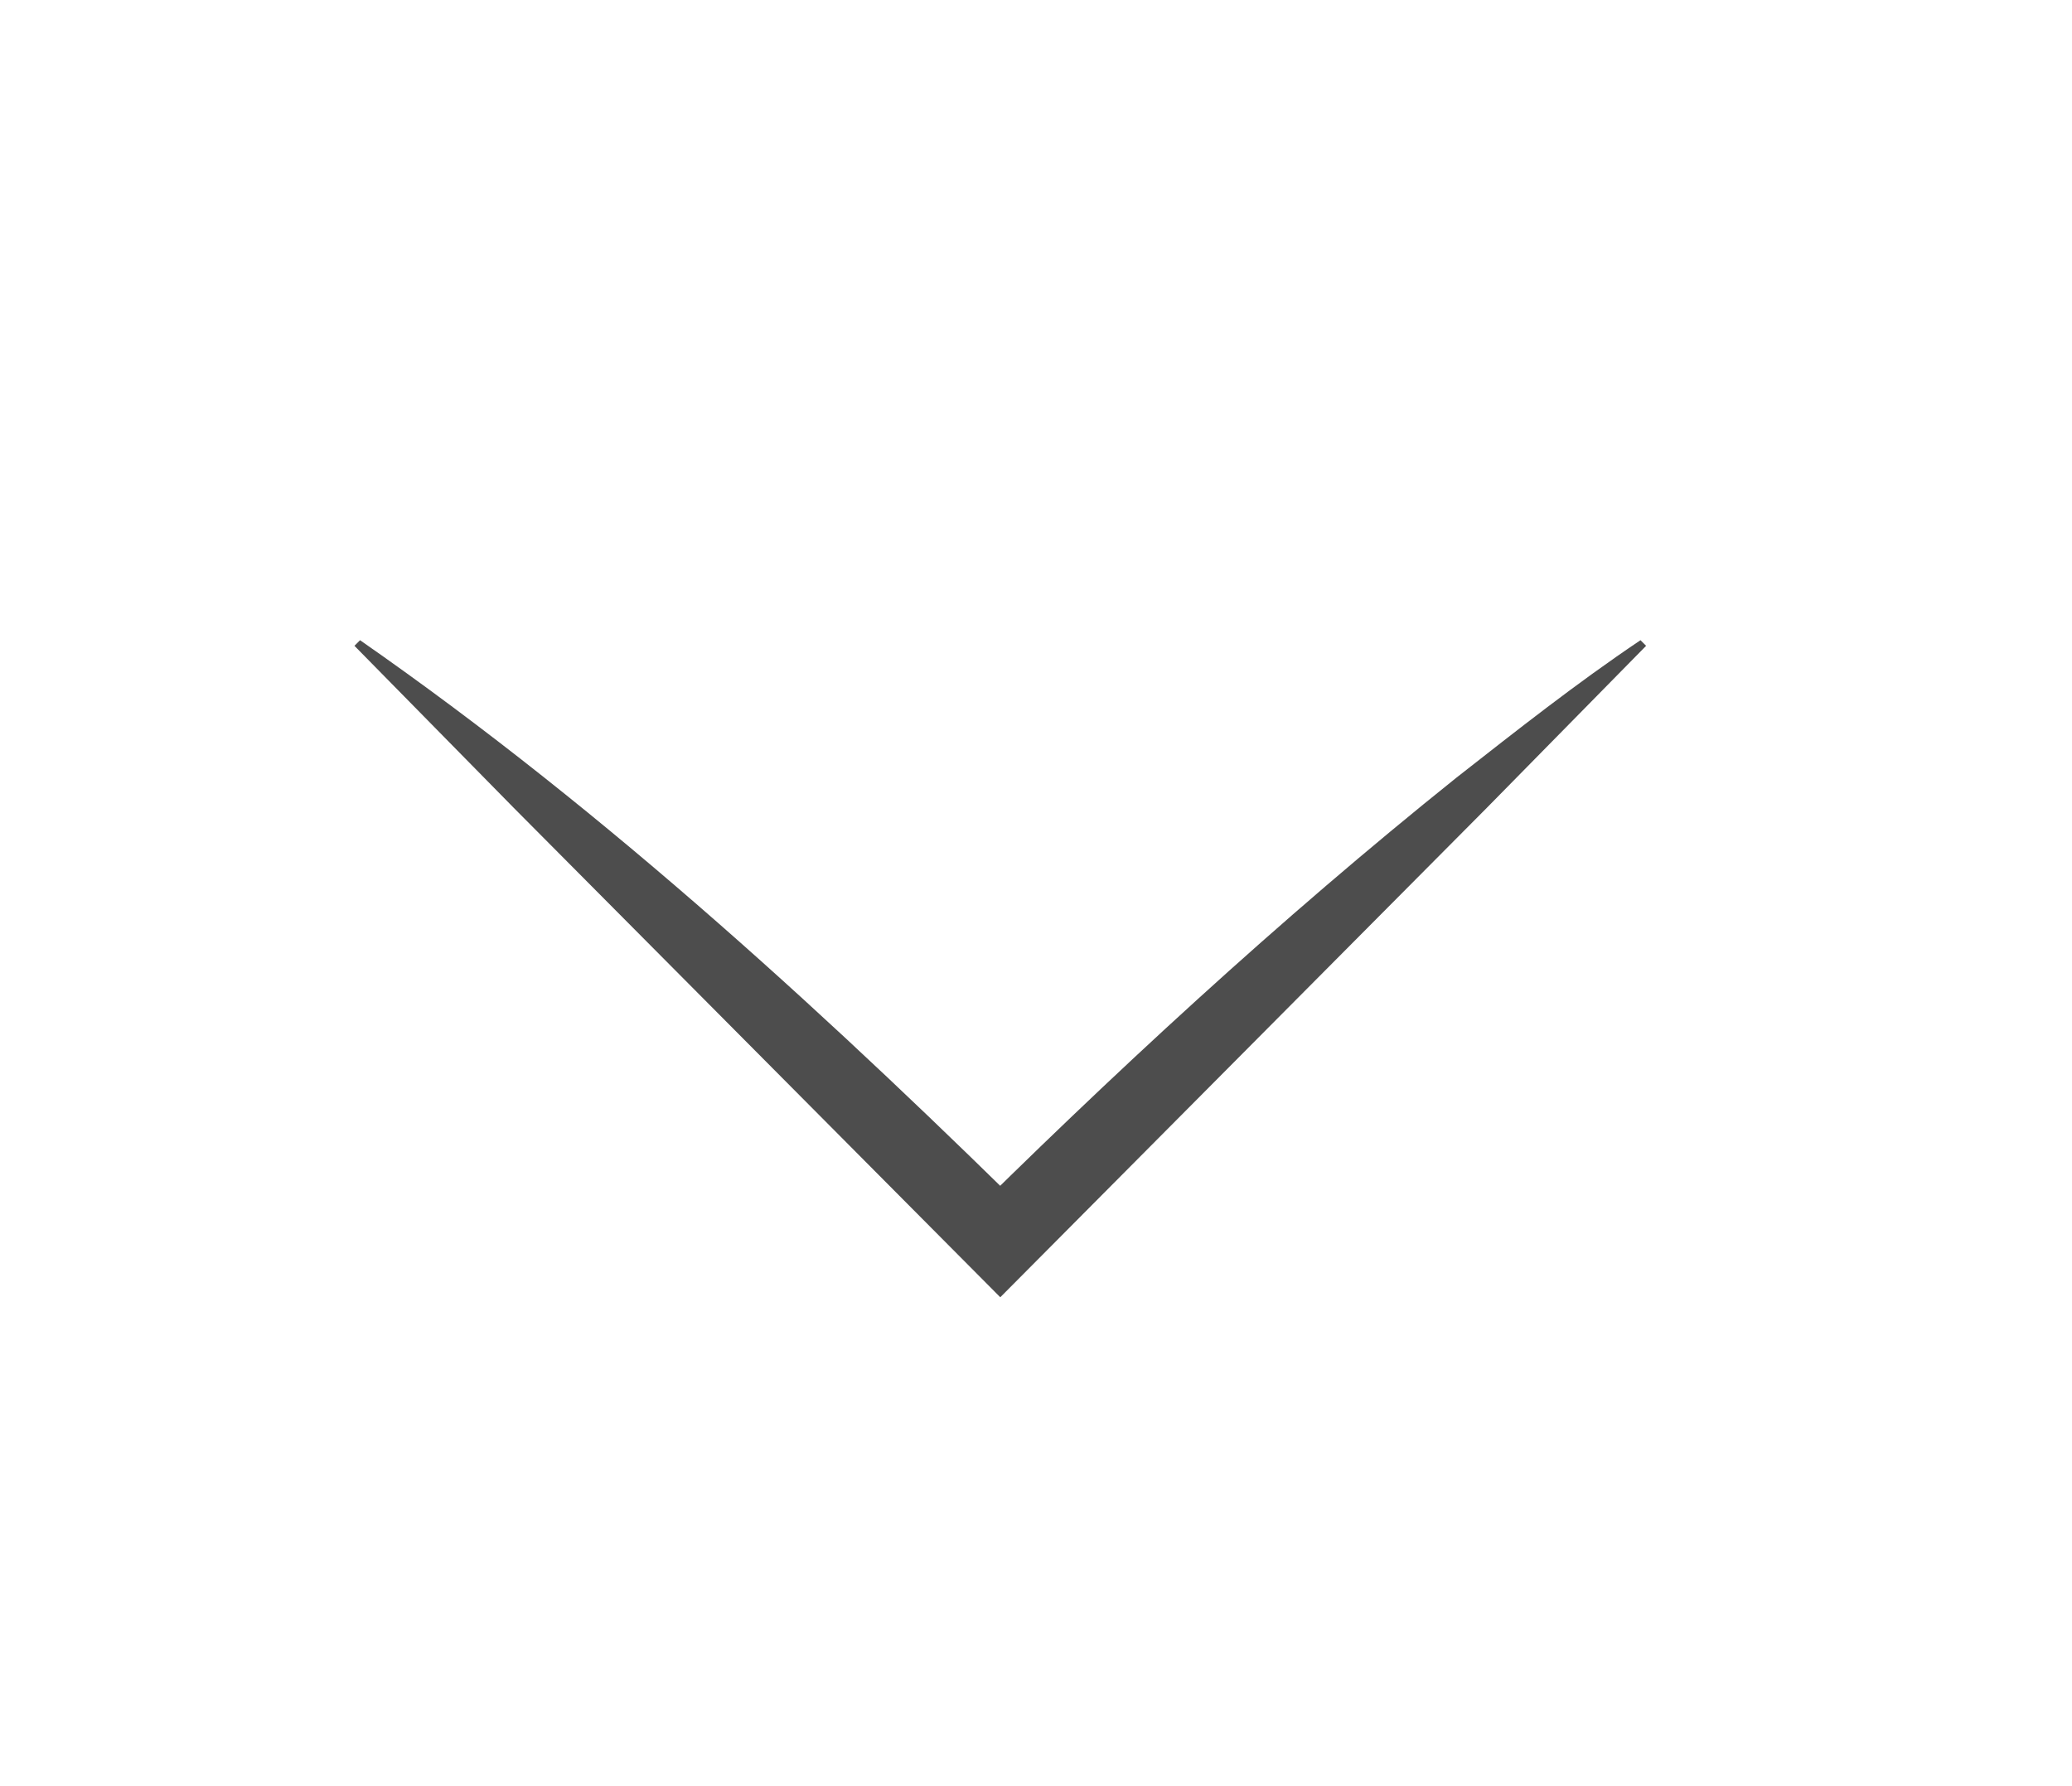 <?xml version="1.0" encoding="UTF-8"?>
<svg id="Layer_1" data-name="Layer 1" xmlns="http://www.w3.org/2000/svg" viewBox="0 0 261 225">
  <path d="m45.354,80.646c31.468,21.9,59.807,48.089,87.009,74.991-0.0 0-12.724 0-12.724 0,20.283-20.174,41.497-39.794,63.823-57.677,7.571-5.929,15.108-11.892,23.185-17.315,0,0,.707.707.707.707,0,0-20.078,20.422-20.078,20.422-12.762,12.845-47.352,47.636-60.569,60.931,0,0-.706.711-.706.711l-.706-.711c-13.359-13.44-47.653-47.928-60.57-60.93,0,0-20.077-20.423-20.077-20.423,0,0,.707-.707.707-.707h0Z" style="fill: #4d4d4d;"/>
</svg>